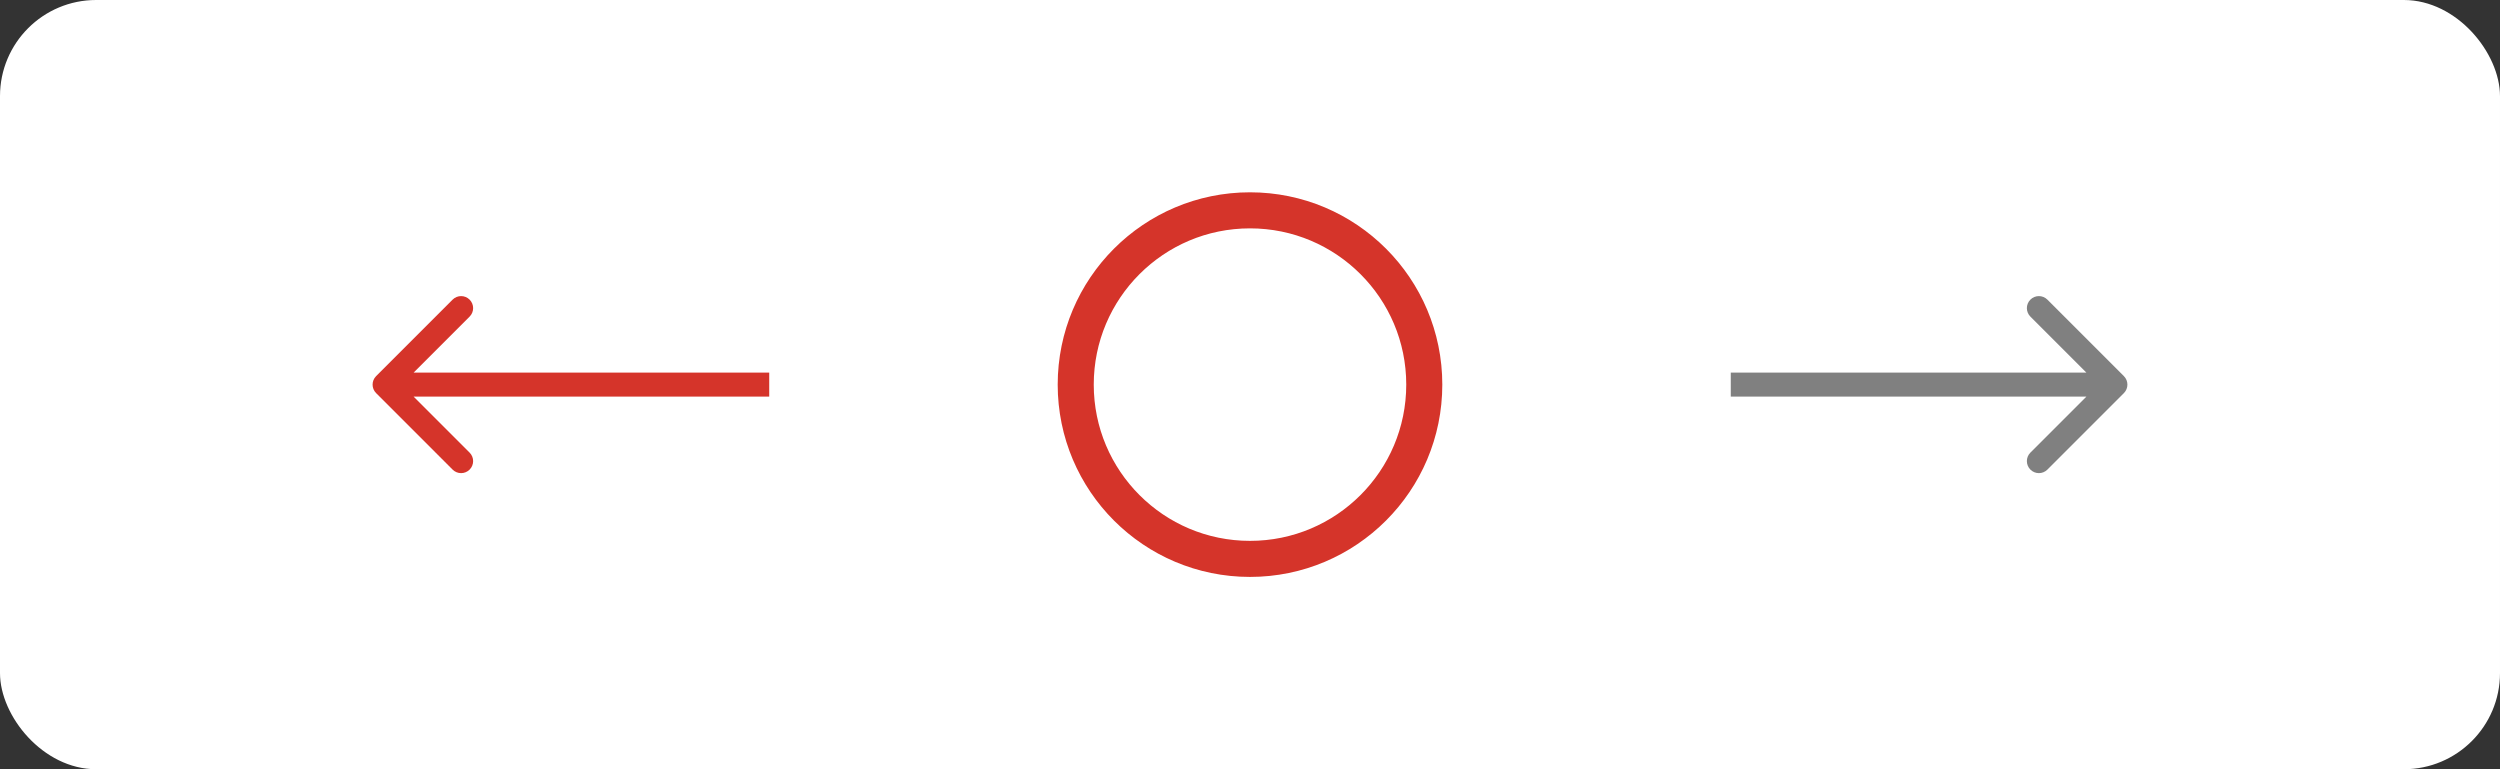 <svg width="208" height="64" viewBox="0 0 208 64" fill="none" xmlns="http://www.w3.org/2000/svg">
<rect x="0" y="0" width="208" height="64" fill="#333333" stroke="none"/>
<rect width="208" height="64" rx="8" fill="white"/>
<circle cx="104" cy="32" r="14.5" fill="white" stroke="#D5342A" stroke-width="3"/>
<path d="M176.707 32.707C177.098 32.317 177.098 31.683 176.707 31.293L170.343 24.929C169.953 24.538 169.319 24.538 168.929 24.929C168.538 25.32 168.538 25.953 168.929 26.343L174.586 32L168.929 37.657C168.538 38.047 168.538 38.681 168.929 39.071C169.319 39.462 169.953 39.462 170.343 39.071L176.707 32.707ZM144 33L176 33L176 31L144 31L144 33Z" fill="#808080"/>
<path d="M31.293 31.293C30.902 31.683 30.902 32.317 31.293 32.707L37.657 39.071C38.047 39.462 38.681 39.462 39.071 39.071C39.462 38.681 39.462 38.047 39.071 37.657L33.414 32L39.071 26.343C39.462 25.953 39.462 25.32 39.071 24.929C38.681 24.538 38.047 24.538 37.657 24.929L31.293 31.293ZM64 31L32 31L32 33L64 33L64 31Z" fill="#D5342A"/>
</svg>
